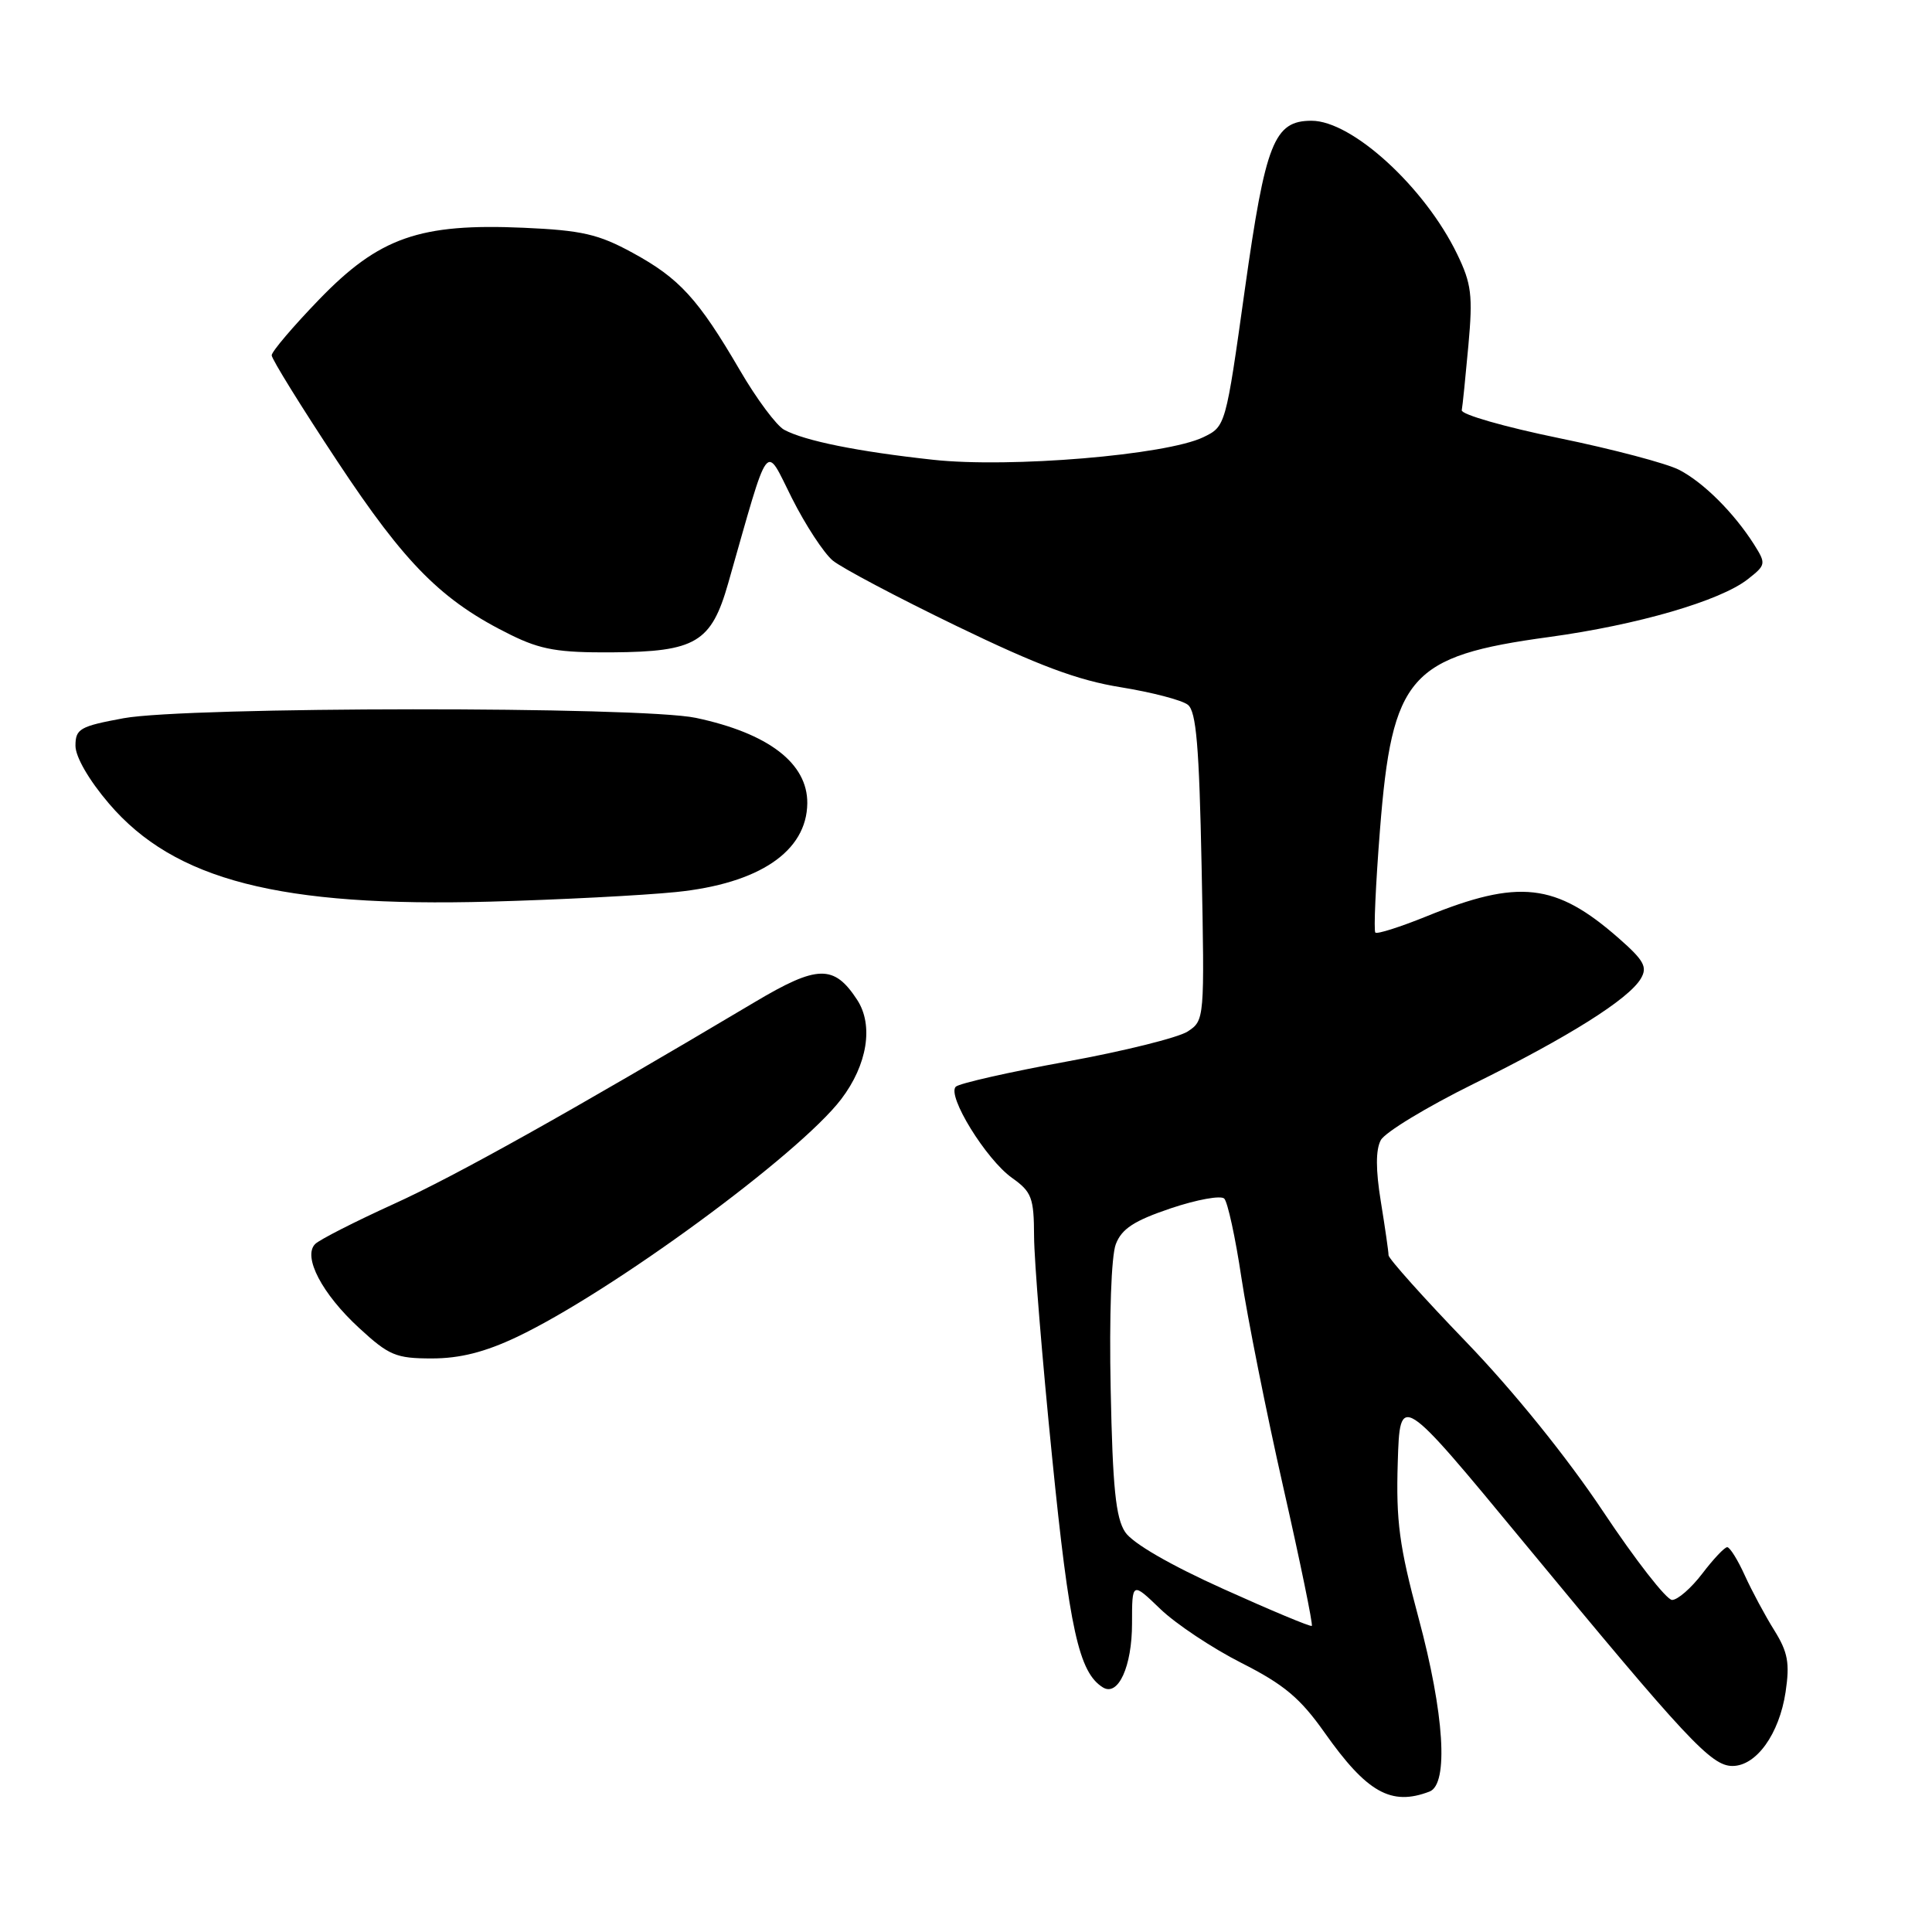 <?xml version="1.0" encoding="UTF-8" standalone="no"?>
<!DOCTYPE svg PUBLIC "-//W3C//DTD SVG 1.1//EN" "http://www.w3.org/Graphics/SVG/1.1/DTD/svg11.dtd" >
<svg xmlns="http://www.w3.org/2000/svg" xmlns:xlink="http://www.w3.org/1999/xlink" version="1.1" viewBox="0 0 256 256">
 <g >
 <path fill="currentColor"
d=" M 189.42 237.39 C 191.97 236.42 191.38 227.06 187.96 214.36 C 185.41 204.88 184.97 201.55 185.21 193.78 C 185.50 184.50 185.50 184.50 202.00 204.48 C 223.56 230.58 226.75 234.00 229.56 234.00 C 232.72 234.00 235.76 229.77 236.60 224.20 C 237.17 220.37 236.91 218.93 235.10 216.02 C 233.89 214.09 232.14 210.82 231.20 208.76 C 230.27 206.70 229.22 205.02 228.87 205.01 C 228.52 205.00 227.04 206.57 225.57 208.50 C 224.10 210.43 222.30 212.00 221.56 212.00 C 220.82 212.00 216.70 206.71 212.40 200.25 C 207.62 193.08 200.56 184.34 194.29 177.83 C 188.63 171.96 184.00 166.78 183.99 166.33 C 183.99 165.87 183.53 162.68 182.97 159.23 C 182.28 155.01 182.28 152.35 182.96 151.08 C 183.51 150.04 189.04 146.69 195.23 143.63 C 207.87 137.39 215.80 132.40 217.42 129.67 C 218.32 128.14 217.85 127.27 214.50 124.33 C 206.14 116.99 201.26 116.44 188.97 121.44 C 185.50 122.84 182.47 123.81 182.24 123.57 C 182.01 123.34 182.28 117.23 182.85 110.00 C 184.46 89.54 186.75 86.93 205.25 84.41 C 216.97 82.81 227.94 79.62 231.59 76.75 C 234.01 74.85 234.03 74.70 232.42 72.14 C 229.76 67.96 225.75 63.95 222.52 62.27 C 220.88 61.41 213.68 59.51 206.52 58.04 C 199.36 56.57 193.59 54.91 193.69 54.36 C 193.80 53.80 194.19 49.93 194.57 45.76 C 195.17 39.14 194.98 37.59 193.08 33.67 C 188.80 24.82 179.17 16.00 173.79 16.00 C 168.82 16.00 167.69 18.86 164.95 38.34 C 162.41 56.48 162.40 56.50 159.45 57.93 C 154.54 60.30 133.82 62.04 123.62 60.92 C 113.68 59.84 106.65 58.42 103.91 56.95 C 102.90 56.41 100.25 52.86 98.04 49.06 C 92.51 39.59 90.03 36.88 83.83 33.50 C 79.31 31.03 77.11 30.52 69.39 30.18 C 55.61 29.57 50.24 31.45 42.28 39.69 C 38.83 43.26 36.00 46.59 36.00 47.08 C 36.00 47.57 39.91 53.89 44.69 61.11 C 53.75 74.82 58.57 79.64 67.69 84.13 C 71.67 86.09 74.00 86.49 81.13 86.44 C 92.19 86.36 94.25 85.14 96.49 77.28 C 102.07 57.73 101.29 58.77 104.93 66.00 C 106.73 69.58 109.17 73.30 110.35 74.28 C 111.53 75.25 118.91 79.16 126.75 82.95 C 137.53 88.17 142.82 90.15 148.49 91.06 C 152.62 91.73 156.63 92.77 157.40 93.39 C 158.51 94.26 158.90 98.90 159.22 114.85 C 159.62 135.09 159.61 135.21 157.37 136.68 C 156.12 137.49 148.89 139.29 141.30 140.67 C 133.71 142.06 127.12 143.55 126.65 143.99 C 125.43 145.15 130.65 153.62 134.09 156.07 C 136.71 157.93 137.00 158.70 137.02 163.82 C 137.03 166.94 138.10 180.11 139.41 193.08 C 141.70 215.93 142.96 221.62 146.14 223.59 C 148.17 224.84 150.00 220.81 150.00 215.11 C 150.00 209.59 150.00 209.59 153.75 213.20 C 155.81 215.18 160.65 218.40 164.50 220.35 C 170.13 223.20 172.28 225.00 175.50 229.56 C 181.13 237.54 184.34 239.34 189.42 237.39 Z  M 68.50 177.15 C 81.02 171.20 105.87 152.98 111.46 145.65 C 114.94 141.08 115.78 135.84 113.57 132.47 C 110.51 127.79 108.32 127.84 100.03 132.77 C 75.51 147.35 60.40 155.80 52.16 159.54 C 47.02 161.88 42.34 164.26 41.76 164.84 C 40.09 166.51 42.67 171.45 47.59 175.97 C 51.54 179.61 52.46 180.00 57.23 180.00 C 60.95 180.00 64.26 179.16 68.50 177.15 Z  M 89.58 118.20 C 100.59 117.08 106.90 112.82 106.97 106.44 C 107.02 101.14 101.83 97.16 92.20 95.12 C 84.91 93.58 24.80 93.62 16.37 95.17 C 10.58 96.24 10.00 96.57 10.00 98.82 C 10.00 100.29 11.79 103.38 14.44 106.48 C 23.11 116.64 37.10 120.23 65.00 119.47 C 74.08 119.22 85.14 118.65 89.58 118.20 Z  M 162.09 210.54 C 155.05 207.37 150.06 204.48 149.09 203.01 C 147.84 201.13 147.43 197.09 147.17 184.06 C 146.97 174.38 147.25 166.41 147.85 164.86 C 148.63 162.82 150.27 161.75 155.13 160.11 C 158.58 158.95 161.77 158.37 162.22 158.82 C 162.67 159.27 163.70 163.98 164.49 169.28 C 165.29 174.58 167.78 187.08 170.04 197.06 C 172.30 207.03 174.00 215.30 173.82 215.44 C 173.64 215.58 168.36 213.37 162.09 210.54 Z "/>
</g>
</svg>